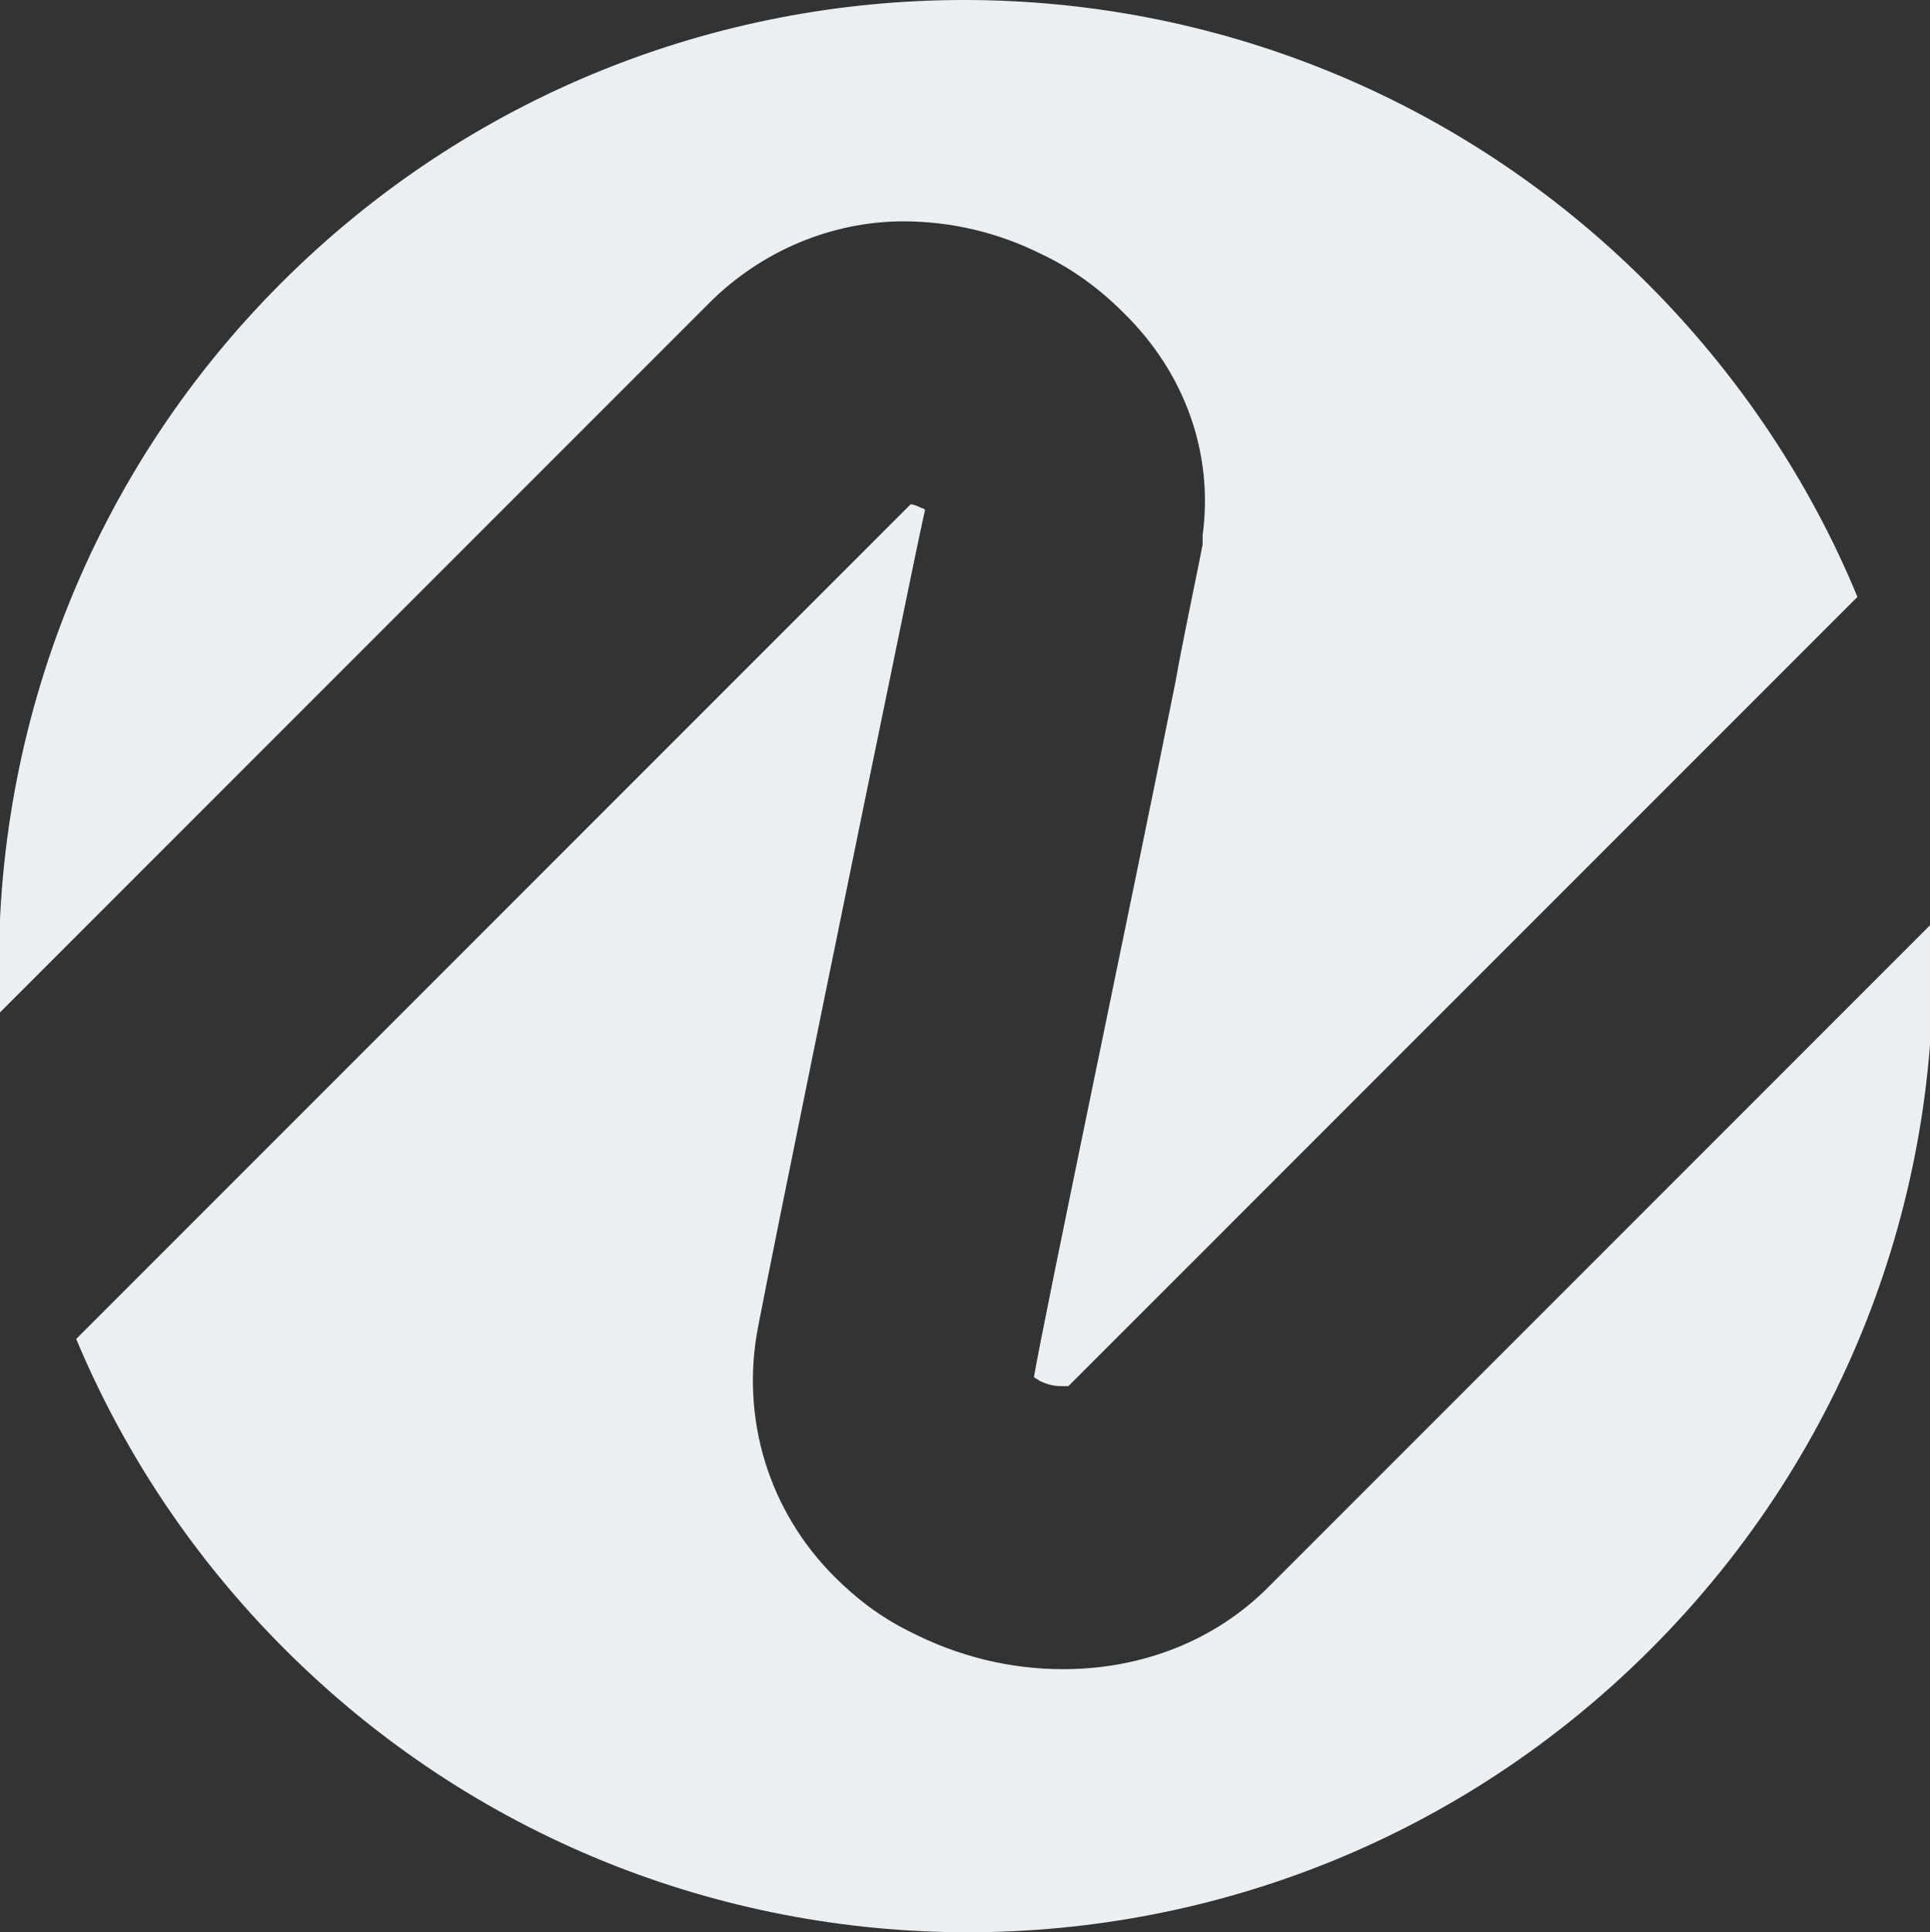 <?xml version="1.0" encoding="utf-8"?>
<!-- Generator: Adobe Illustrator 26.3.1, SVG Export Plug-In . SVG Version: 6.00 Build 0)  -->
<svg version="1.1" id="Layer_1" xmlns="http://www.w3.org/2000/svg" xmlns:xlink="http://www.w3.org/1999/xlink" x="0px" y="0px"
	 viewBox="0 0 106.4 106.5" style="enable-background:new 0 0 106.4 106.5;" xml:space="preserve">
<rect x="0" y="0" width="106.4" height="106.5" fill="#333333" stroke="none"/>
<style type="text/css">
	.st0{fill:#EBEFF2;}
</style>
<path class="st0" d="M39.1,16.7L0,55.8c-0.7-14.5,4.5-29.2,15.5-40.2c20.8-20.8,54.5-20.8,75.3,0c5.1,5.1,9,11,11.6,17.3L58.9,76.4
	c-0.1,0-0.2,0-0.4,0c-0.4,0-0.8-0.1-1.2-0.3c-0.1-0.1-0.2-0.1-0.3-0.2c0,0,0,0,0,0c0.7-4,5.4-26.3,7.8-38.3l0.2-1.1
	c0.6-3.1,1.1-5.4,1.3-6.5l0-0.1l0-0.3l0-0.1c0.6-4.4-0.9-8.9-4.4-12.3c-1.3-1.3-2.8-2.4-4.5-3.2c-2.4-1.2-5-1.8-7.6-1.8
	C45.9,12.2,42,13.8,39.1,16.7z M69.9,87.5c-2.9,2.9-6.9,4.5-11.3,4.5c0,0,0,0,0,0c-2.9,0-5.8-0.7-8.5-2.1c-1.6-0.8-2.9-1.8-4.1-3
	c-3.6-3.6-5.2-8.7-4.2-13.8c0.8-4.2,5.4-26.7,7.9-38.8c0,0,1-4.9,1.3-6.2c-0.1-0.1-0.2-0.1-0.2-0.1c-0.2-0.1-0.4-0.2-0.6-0.2l-46,46
	c2.6,6.2,6.4,12,11.5,17.1c20.8,20.8,54.5,20.8,75.3,0c11-11,16.2-25.6,15.5-40L69.9,87.5z"/>
</svg>
